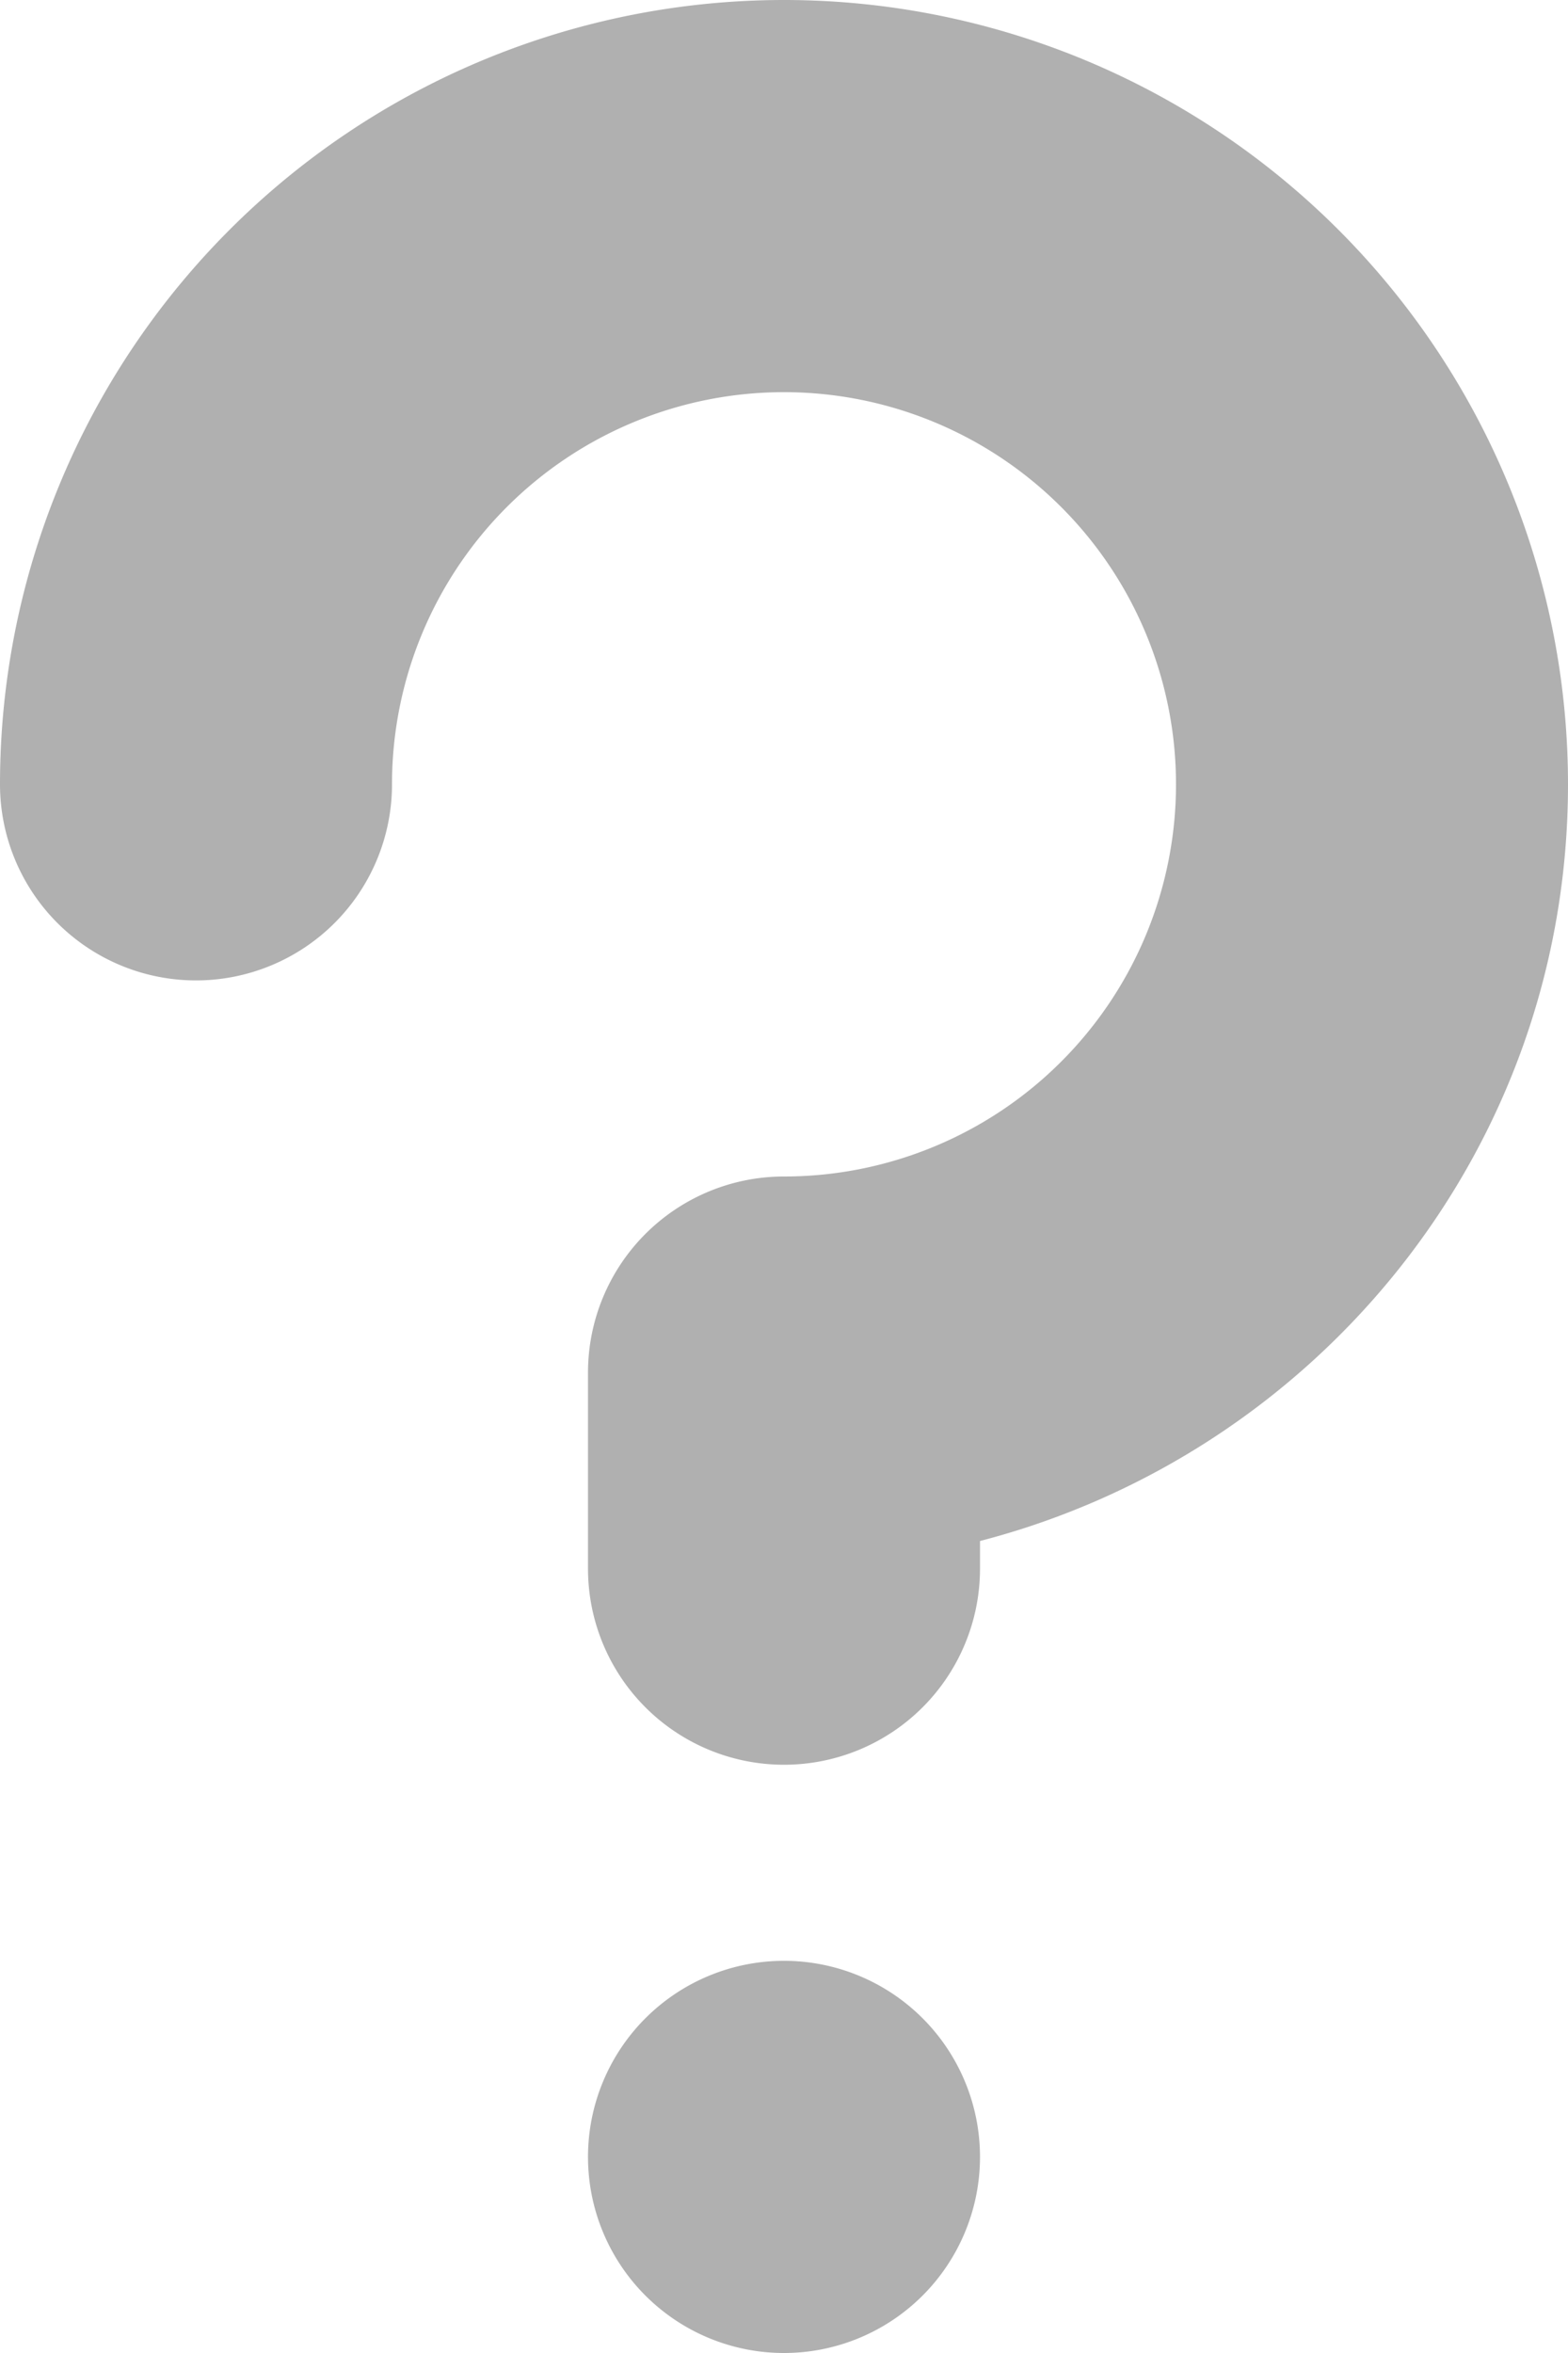 <svg xmlns="http://www.w3.org/2000/svg" width="8" height="12">
    <path fill="#B0B0B0" fill-rule="evenodd" d="M5 7.859V8a1 1 0 0 1-2 0V7a1 1 0 0 1 1-1 2 2 0 1 0-2-2 1 1 0 0 1-2 0 4 4 0 0 1 8 0c0 1.862-1.278 3.412-3 3.859zM4 10a1 1 0 1 1 0 2 1 1 0 0 1 0-2z"/>
</svg>
